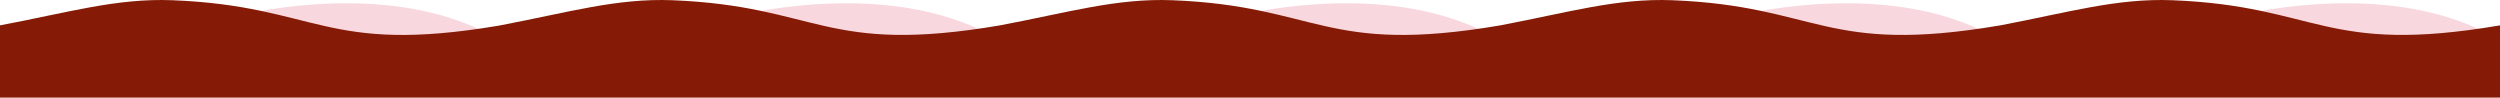 <svg xmlns="http://www.w3.org/2000/svg" viewBox="0 0 2069.86 80.82"><defs><style>.cls-1{fill:#f8d8de;}.cls-2{fill:#851b06;}</style></defs><g id="Layer_2" data-name="Layer 2"><g id="Layer_1-2" data-name="Layer 1"><path class="cls-1" d="M1002.15,18.43s132.06-40.83,229.36,9.12l-5.65,36.92-137.7,4.35-65.59-8.69Z"/><path class="cls-1" d="M588.16,18.43S720.22-22.4,817.52,27.55l-5.65,36.92-137.7,4.35-65.59-8.69Z"/><path class="cls-1" d="M174.25,18.43S306.3-22.4,403.6,27.55L398,64.47,260.25,68.82l-65.59-8.69Z"/><path class="cls-1" d="M1416.16,18.43s132.06-40.83,229.36,9.12l-5.65,36.92-137.7,4.35-65.59-8.69Z"/><path class="cls-1" d="M1830.11,18.43s132.05-40.83,229.35,9.12l-5.64,36.92-137.7,4.35-65.6-8.69Z"/><path class="cls-2" d="M1798.72.19c-46-1.82-86.16,10.08-142,20.69h0l-1.3.23v0C1510.85,45.64,1505.49,5,1384.78.19c-46.25-1.83-86.55,10.2-142.86,20.85h0C1096.85,45.74,1091.64,5,970.77.19,924.52-1.64,884.22,10.39,827.91,21h0C682.86,45.74,677.64,5,556.78.19c-46-1.82-86.1,10.07-141.91,20.66v0l-2,.39h0C268.93,45.52,263.41,5,142.86.19,96.62-1.64,56.31,10.39,0,21V80.8H412.87v0h2v0H2069.86V21C1924.8,45.74,1919.59,5,1798.72.19Z"/></g></g></svg>